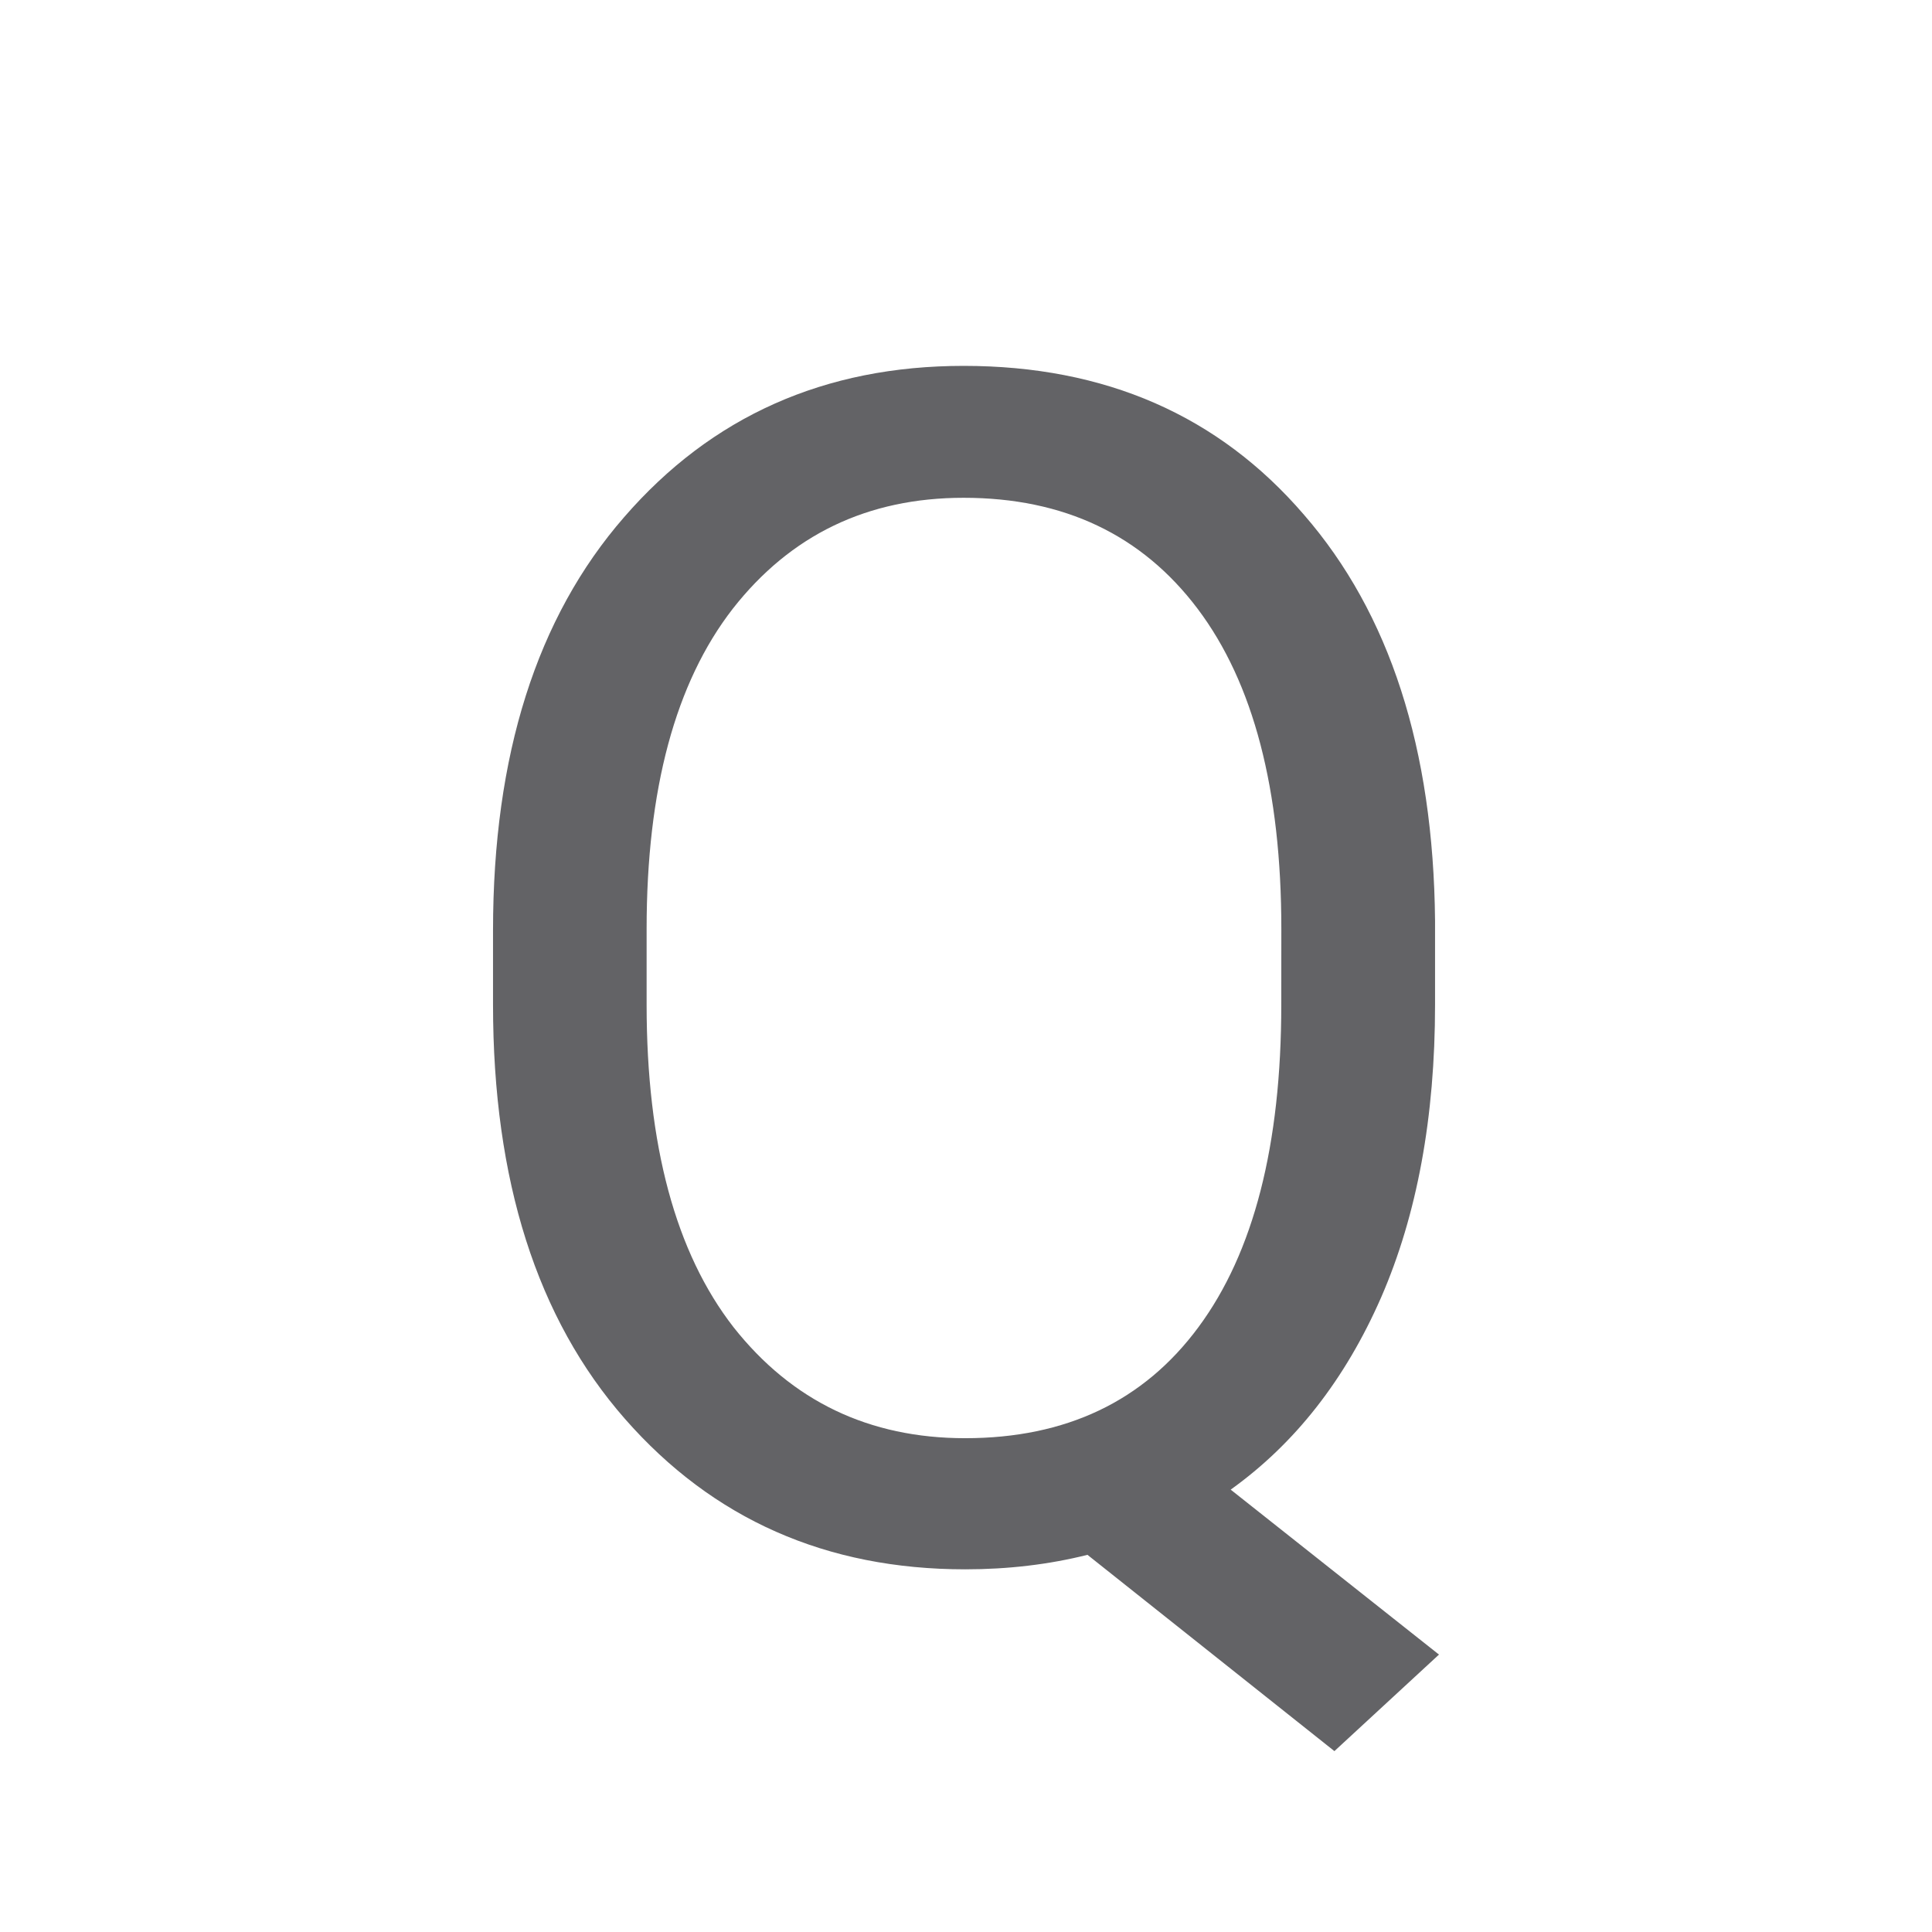 <svg viewBox="0 0 32 32" xmlns="http://www.w3.org/2000/svg"><path d="m23.834 27.405-1.732 1.599-4.09-3.251q-.959.24-2.025.24-3.451 0-5.636-2.492-2.185-2.492-2.185-6.862v-1.226q0-4.357 2.172-6.848 2.172-2.505 5.623-2.505 3.517 0 5.636 2.465 2.132 2.452 2.172 6.728v1.386q0 2.798-.893 4.85-.893 2.039-2.492 3.184zm-2.611-12.018q0-3.464-1.386-5.303-1.386-1.839-3.877-1.839-2.385 0-3.824 1.839-1.426 1.839-1.426 5.303v1.252q0 3.491 1.439 5.343 1.452 1.839 3.837 1.839 2.505 0 3.864-1.839 1.372-1.852 1.372-5.343z" fill="#636366"/></svg>